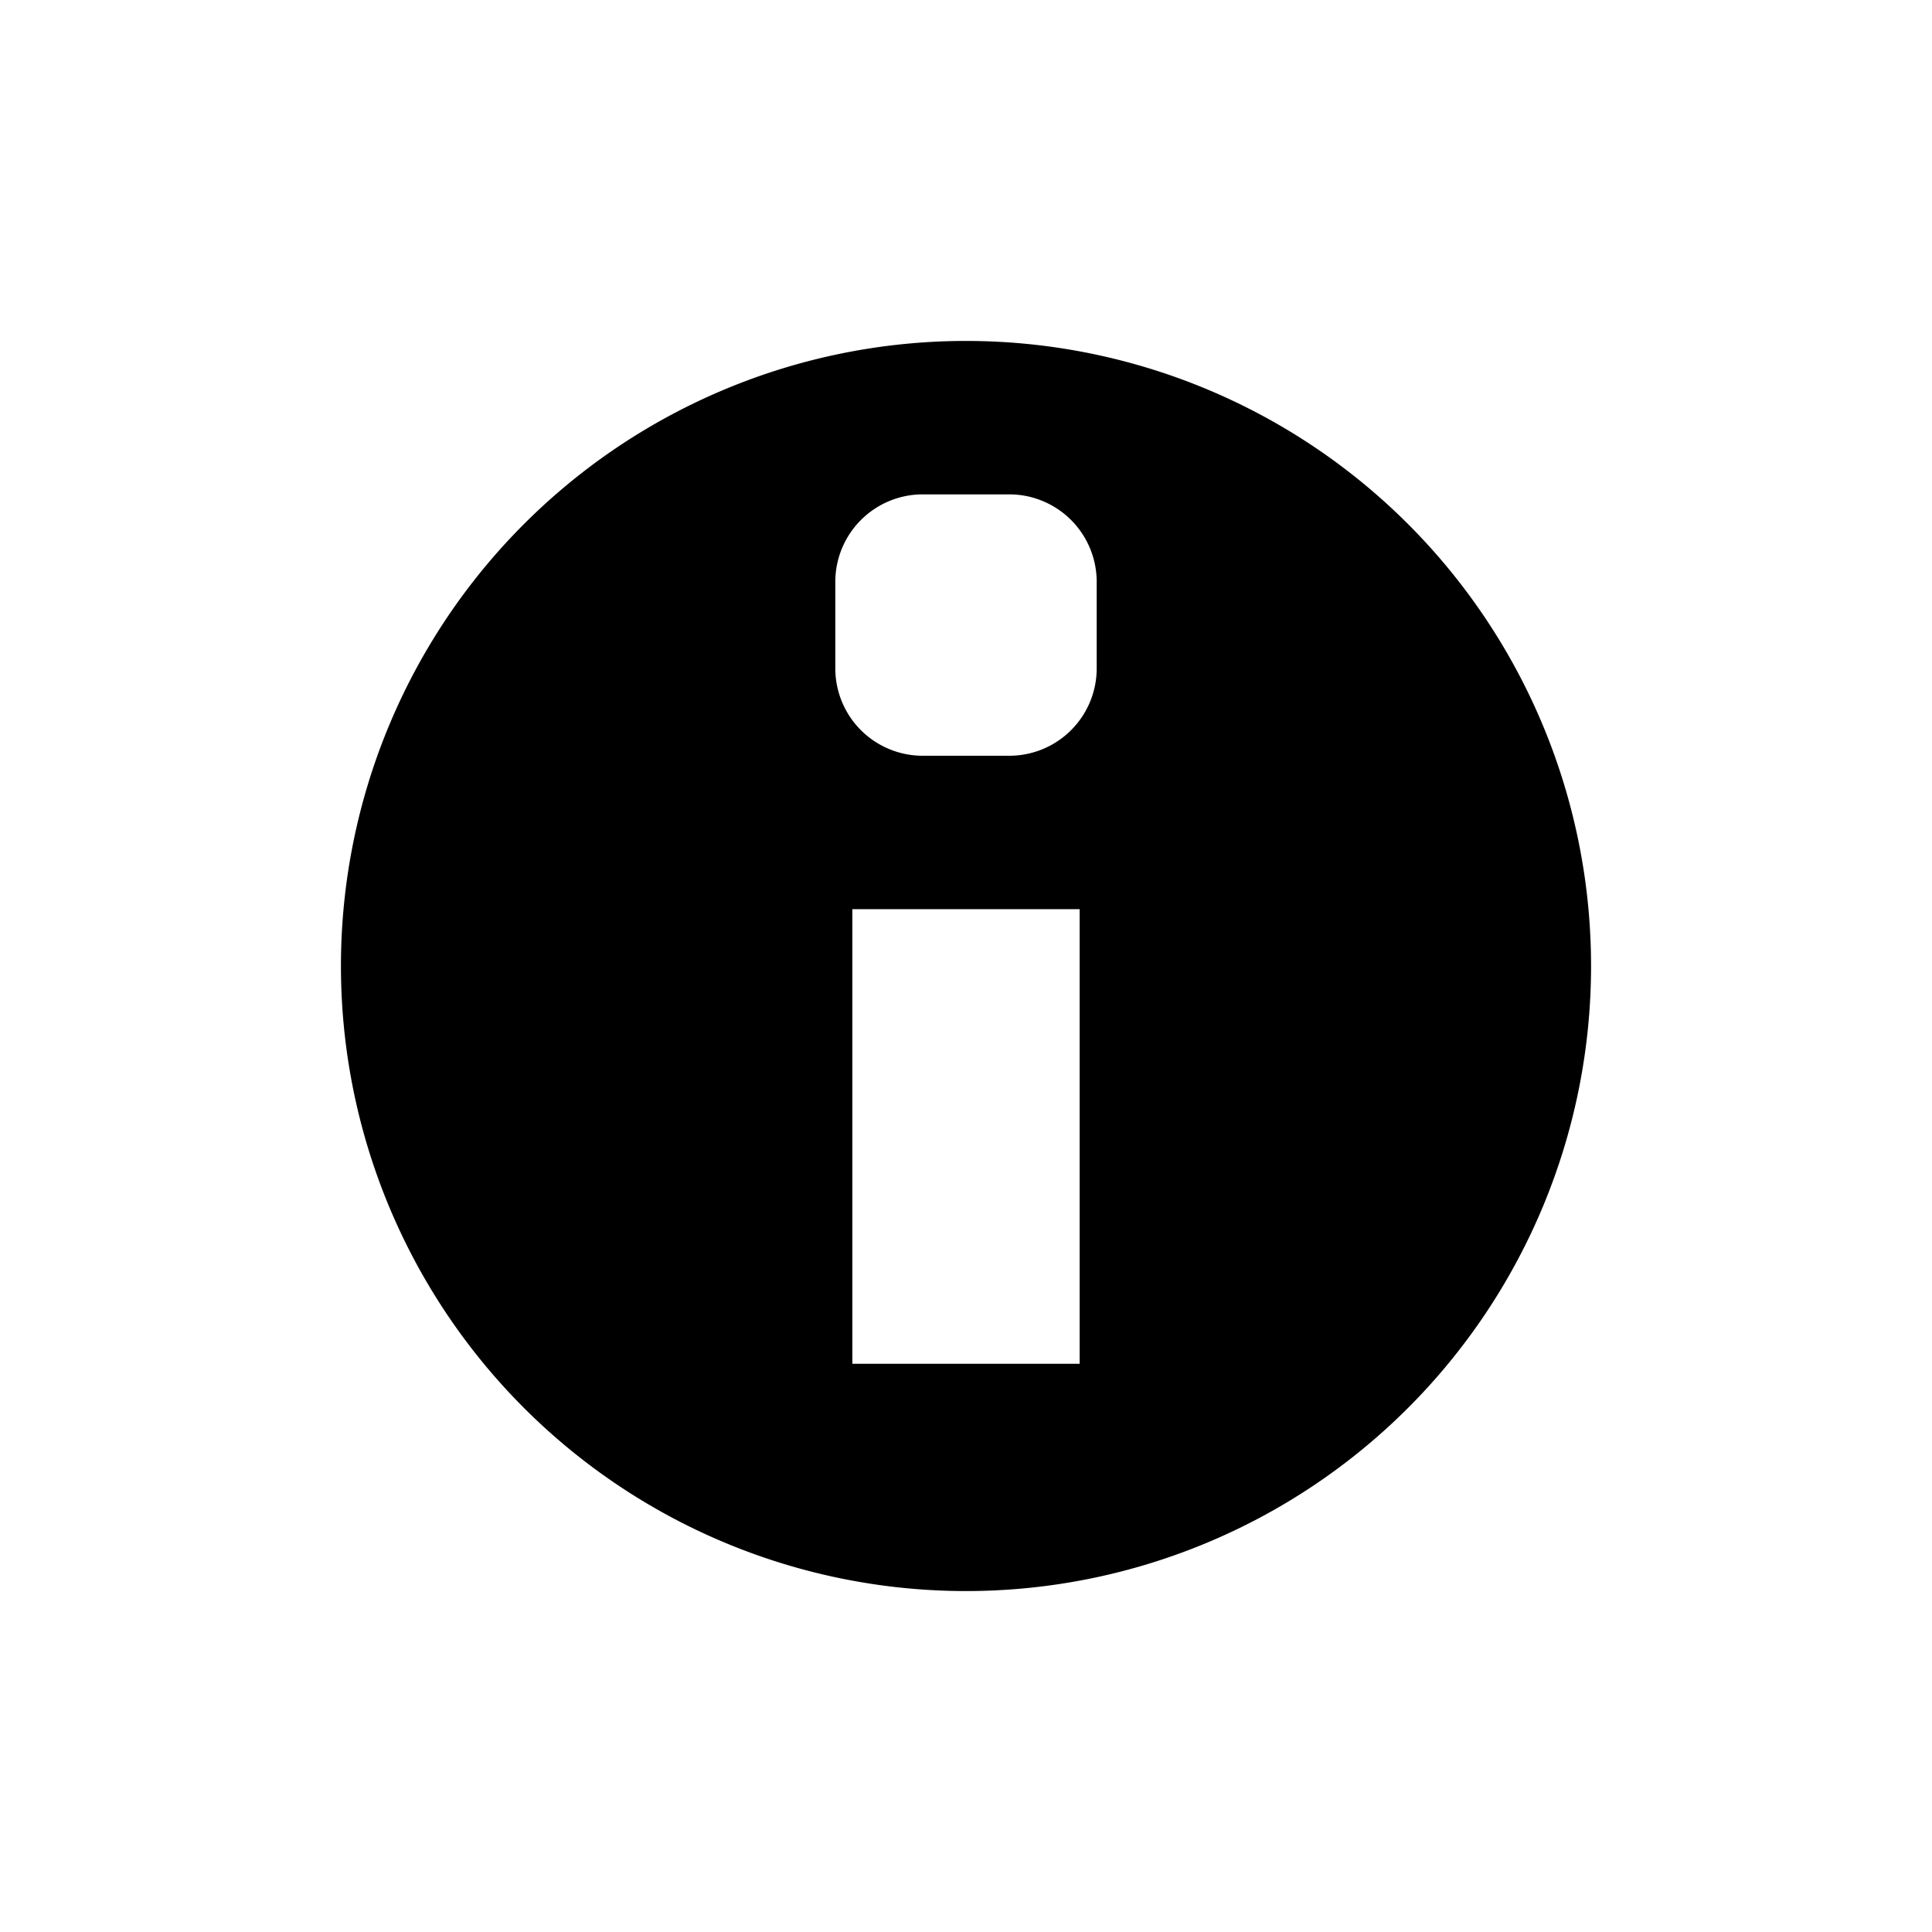 <svg xmlns="http://www.w3.org/2000/svg" viewBox="0 0 17 17"><path d="M8.5 3a5.5 5.5 0 1 0 0 11 5.5 5.5 0 0 0 0-11zm1 9h-2V8h2v4zm.15-6.117a.769.769 0 0 1-.767.767h-.766a.769.769 0 0 1-.767-.767v-.766a.77.77 0 0 1 .767-.767h.766a.77.77 0 0 1 .767.767v.766z"/></svg>